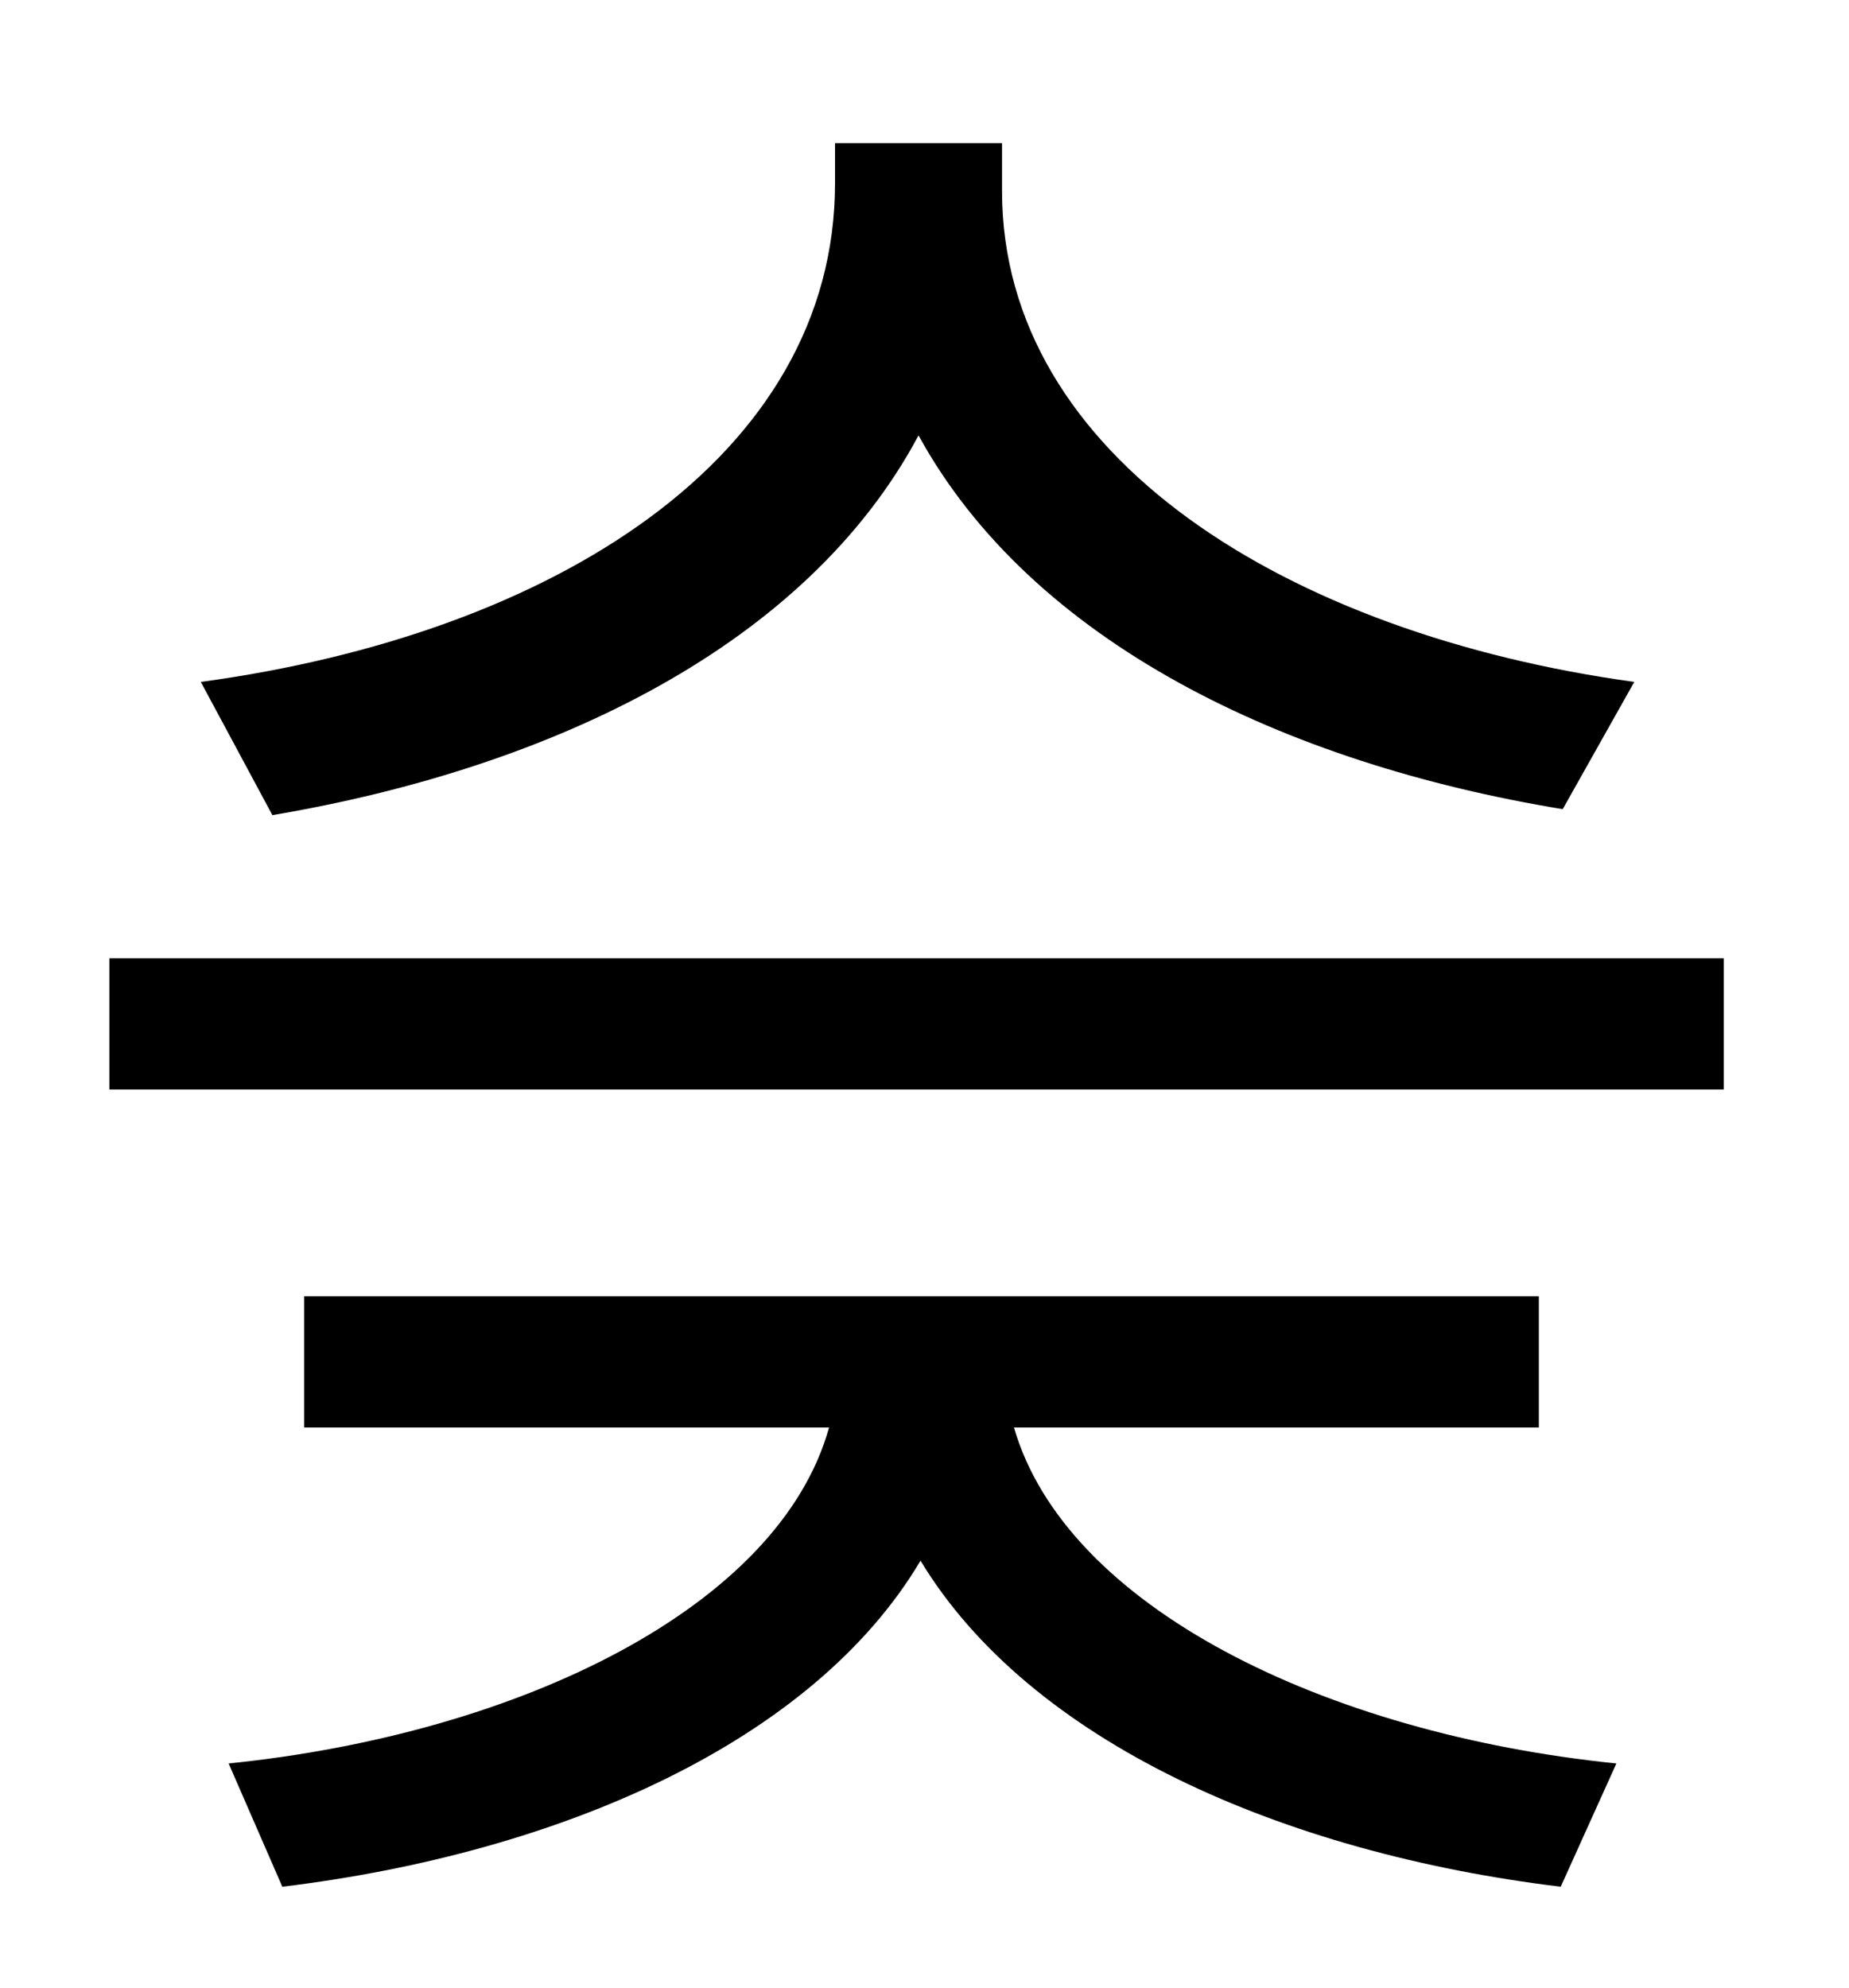 <?xml version="1.0" standalone="no"?>
<!DOCTYPE svg PUBLIC "-//W3C//DTD SVG 1.1//EN" "http://www.w3.org/Graphics/SVG/1.1/DTD/svg11.dtd" >
<svg xmlns="http://www.w3.org/2000/svg" xmlns:xlink="http://www.w3.org/1999/xlink" version="1.1" viewBox="-10 0 930 1000">
   <path fill="currentColor"
d="M812 343l-36 64c-140 -23 -267 -84 -324 -188c-56 105 -183 167 -325 191l-36 -67c177 -24 319 -113 319 -251v-20h84v24c0 134 144 223 318 247zM764 718h-264c26 90 156 154 303 169l-28 62c-140 -17 -267 -73 -322 -164c-54 91 -181 147 -321 164l-27 -62
c147 -15 277 -79 302 -169h-264v-66h621v66zM45 482h812v66h-812v-66z" />
</svg>
